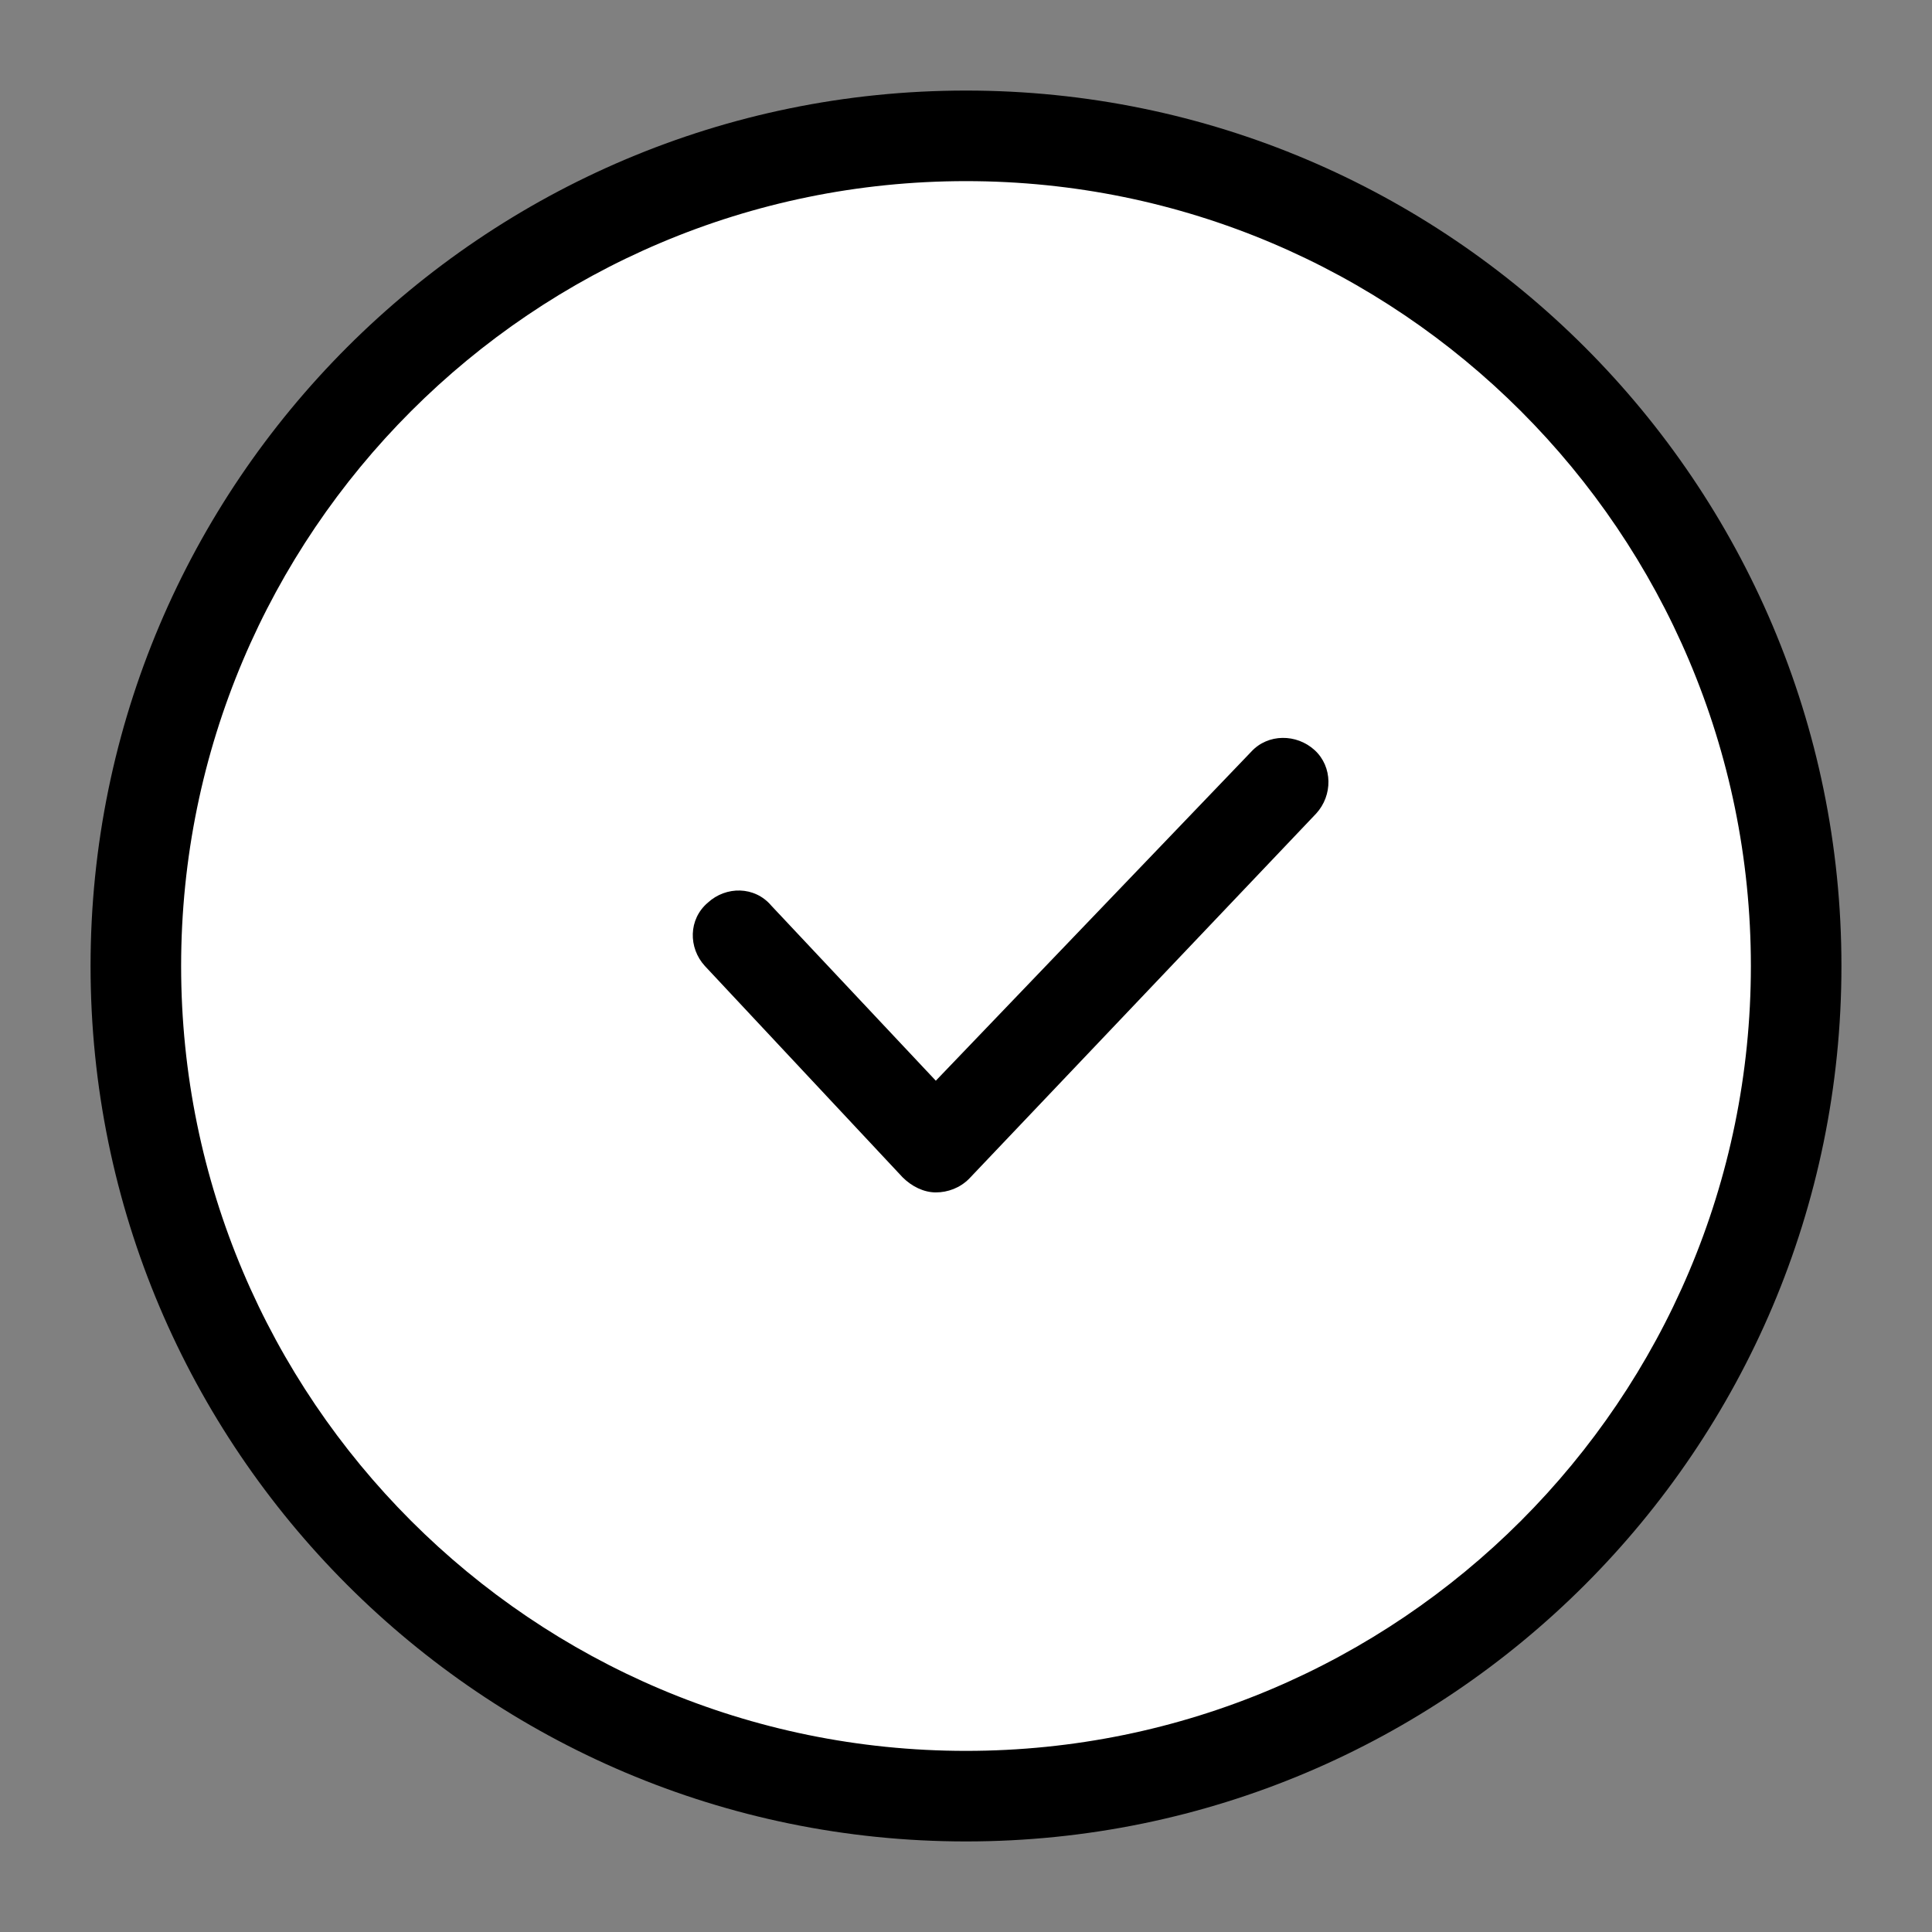 <svg xmlns="http://www.w3.org/2000/svg"  viewBox="0 0 128 128" width="512px" height="512px"><rect x="0" y="0" width="128" height="128" fill="#808080" stroke="none"/><path fill="#fff" d="M64 9A55 55 0 1 0 64 119A55 55 0 1 0 64 9Z"/><path d="M64,122C32,122,6,96,6,64S32,6,64,6s58,26,58,58S96,122,64,122z M64,12c-28.7,0-52,23.3-52,52s23.3,52,52,52 s52-23.3,52-52S92.7,12,64,12z"/><path d="M62,79C62,79,62,79,62,79c-0.8,0-1.6-0.4-2.2-1L46.7,64c-1.1-1.2-1.1-3.1,0.2-4.2c1.2-1.1,3.1-1.1,4.2,0.2 L62,71.6l20.9-21.8c1.1-1.2,3-1.2,4.2-0.1c1.2,1.1,1.2,3,0.1,4.2L64.2,78.1C63.6,78.7,62.8,79,62,79z"/></svg>

